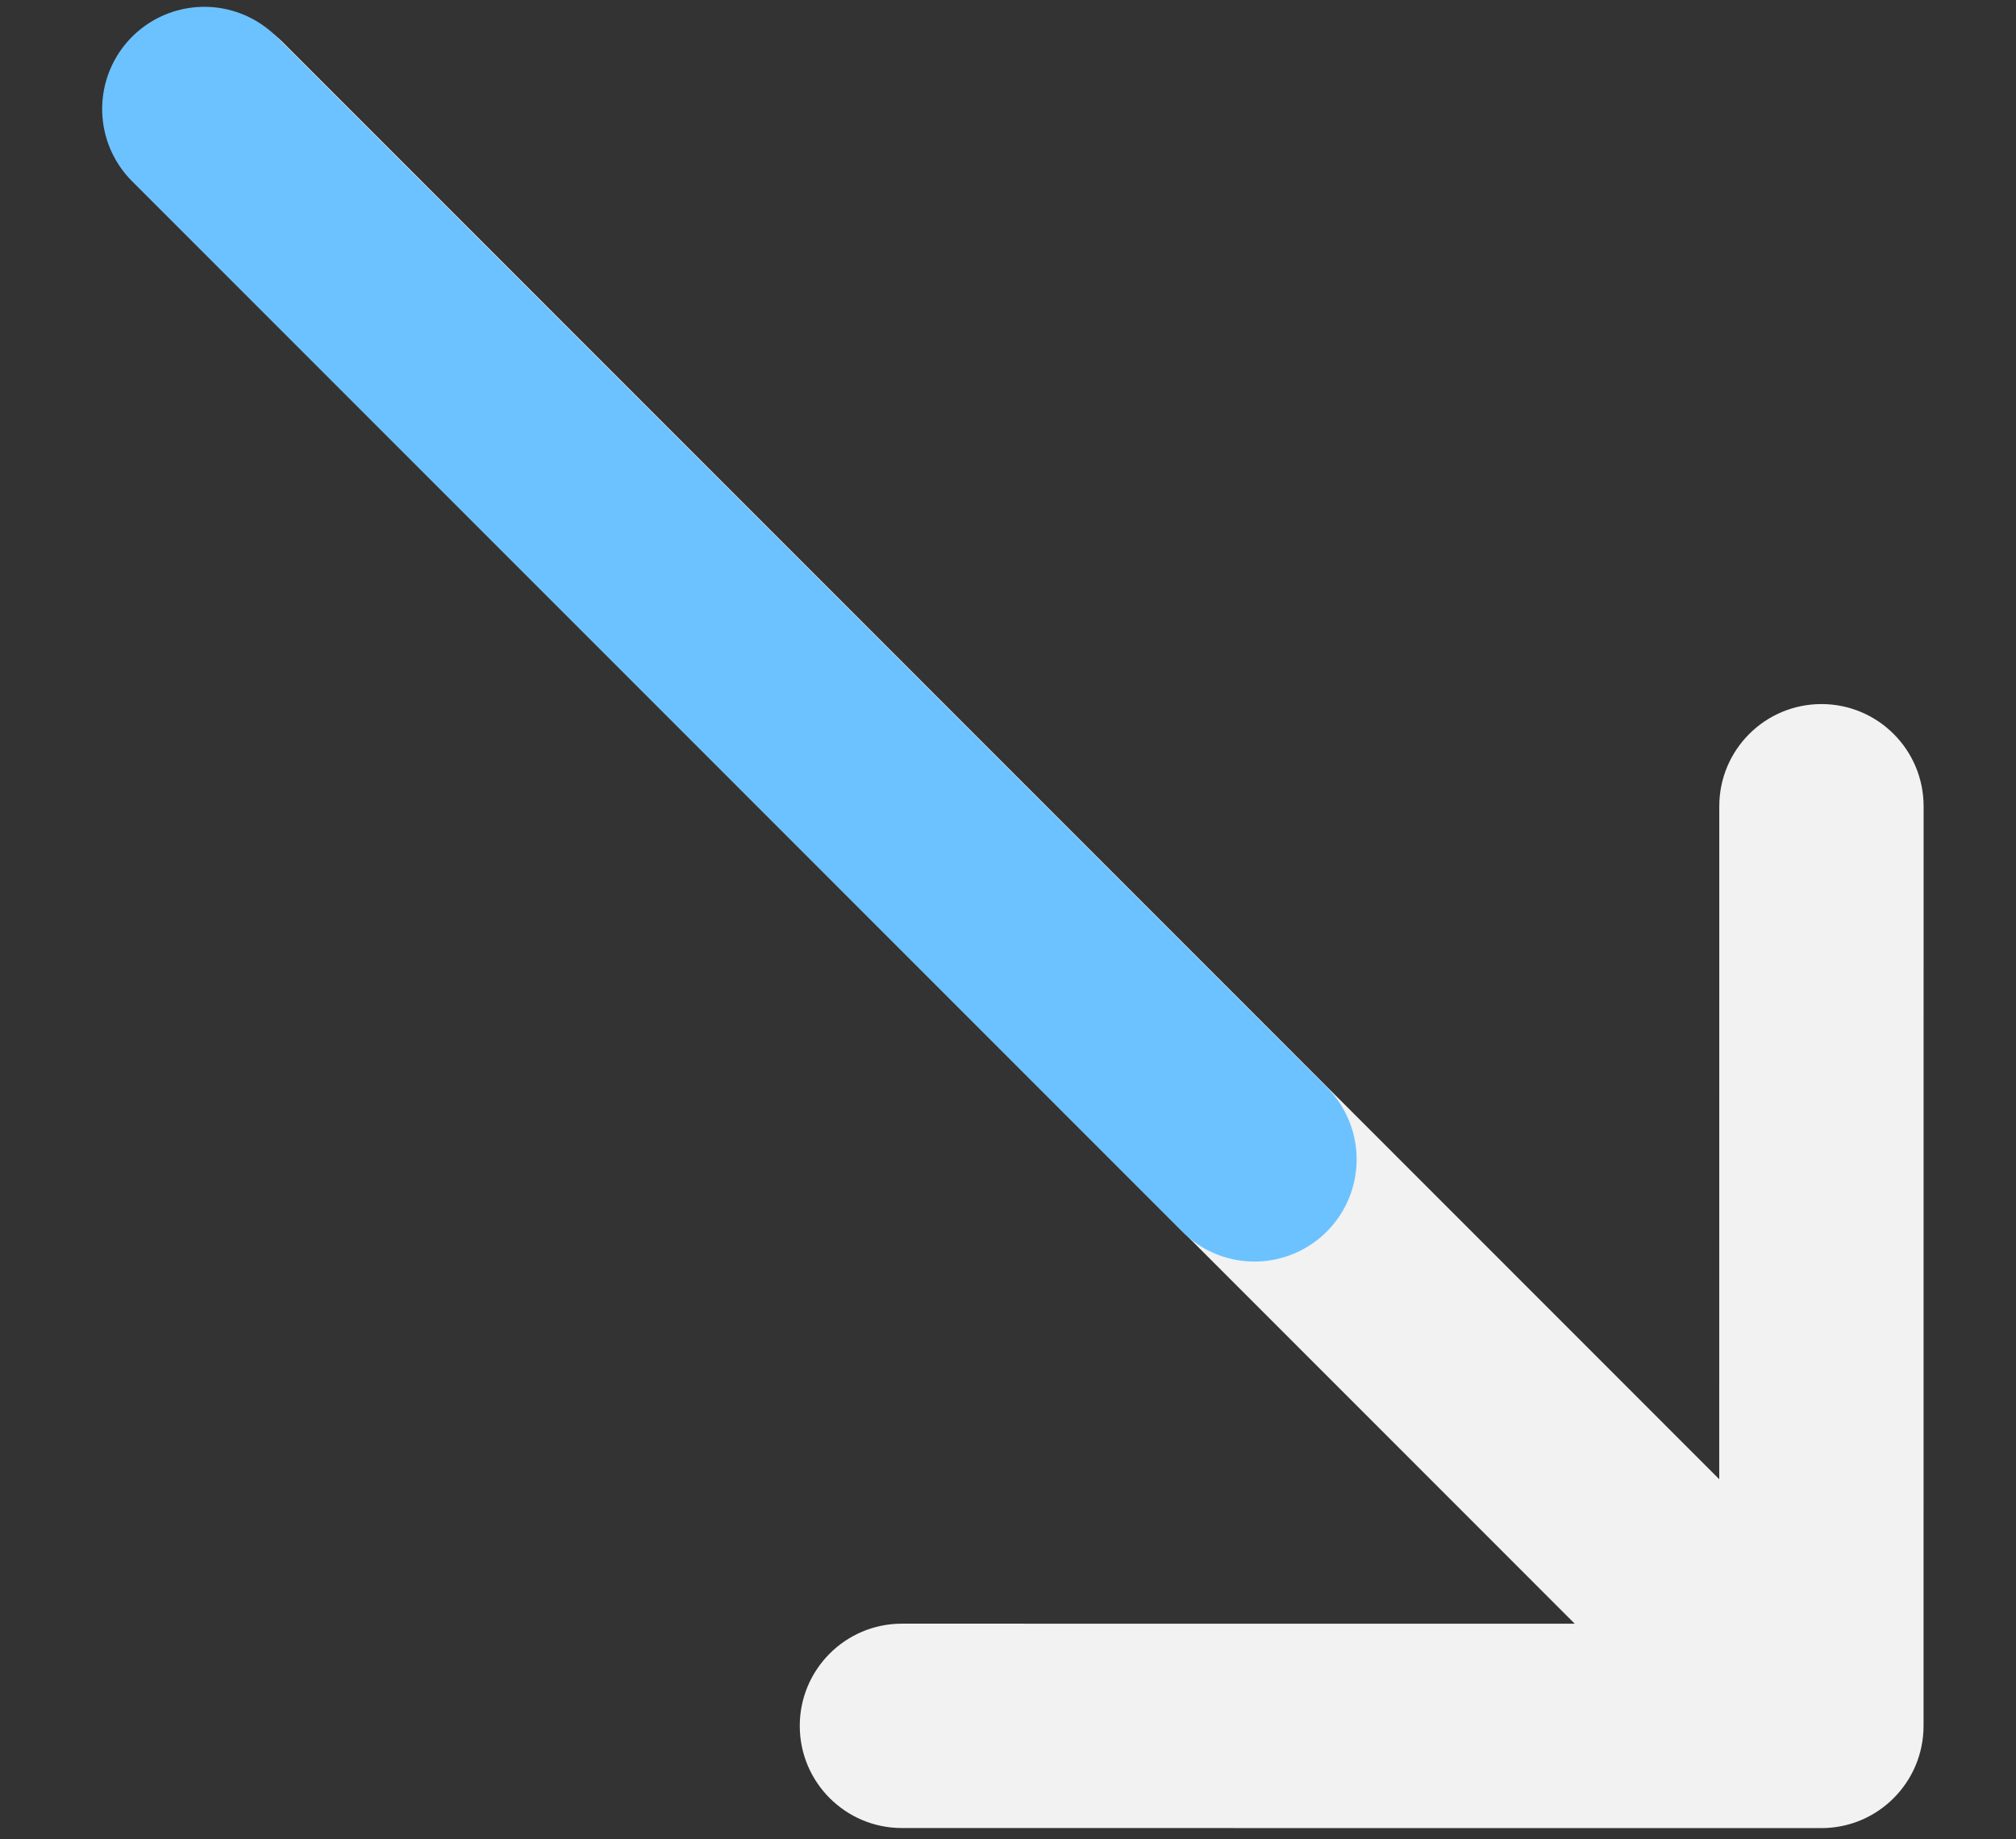 <svg width="148" height="135" viewBox="0 0 148 135" fill="none" xmlns="http://www.w3.org/2000/svg">
<rect x="0" y="0" width="148" height="135" fill="#333333" stroke="none"/>
<path d="M20.765 3.105C17.836 0.176 13.087 0.176 10.158 3.105C7.229 6.033 7.229 10.782 10.157 13.711L20.765 3.105ZM133.712 134.176C137.854 134.176 141.212 130.819 141.213 126.676L141.217 59.176C141.218 55.034 137.86 51.676 133.718 51.676C129.576 51.676 126.218 55.033 126.217 59.175L126.213 119.175L66.213 119.171C62.071 119.171 58.713 122.529 58.713 126.671C58.712 130.813 62.07 134.171 66.212 134.171L133.712 134.176ZM10.157 13.711L128.409 131.979L139.016 121.373L20.765 3.105L10.157 13.711Z" fill="#F2F2F2"/>
<path d="M15 8L92.094 85.094" stroke="#6CC2FF" stroke-width="15" stroke-linecap="round"/>
</svg>

